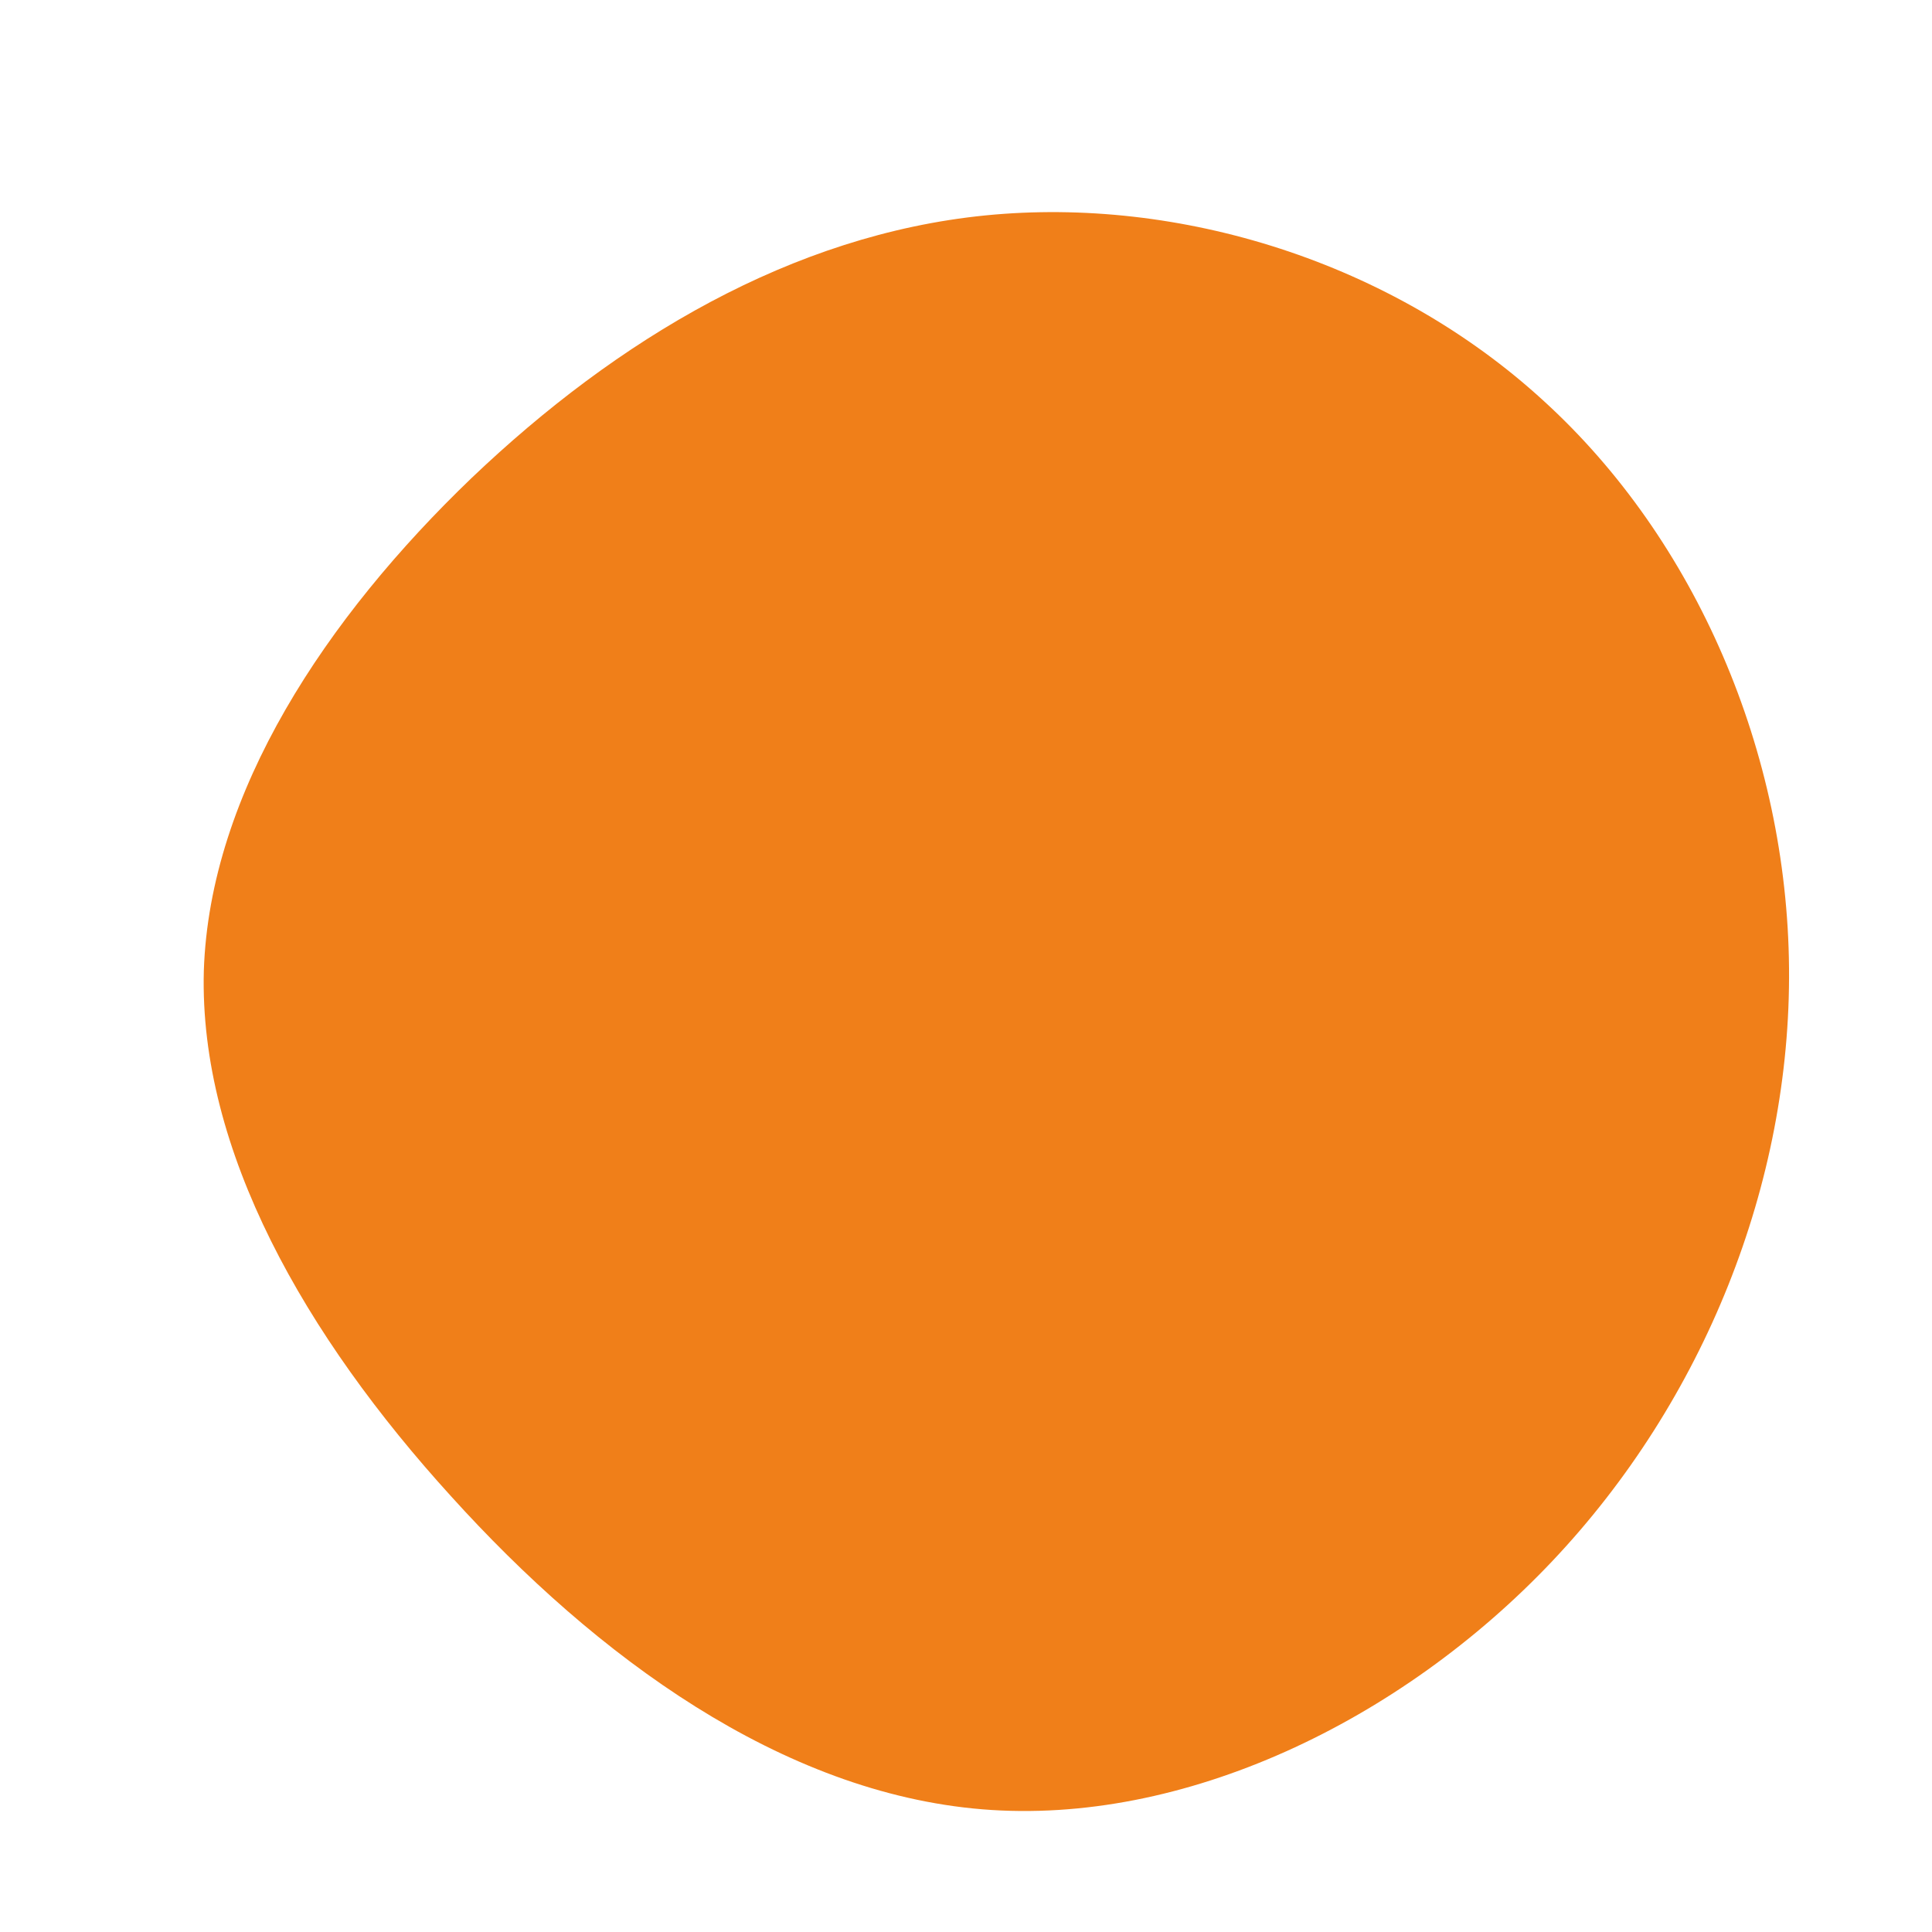 <?xml version="1.0" standalone="no"?>
<svg viewBox="0 0 200 200" xmlns="http://www.w3.org/2000/svg">
  <path fill="#F07F19" d="M59.8,-58.5C75.6,-44.1,85,-22.1,85.2,0.2C85.4,22.5,76.4,45,60.7,61.6C45,78.2,22.5,89,1.7,87.3C-19.1,85.6,-38.3,71.5,-53.3,54.9C-68.4,38.3,-79.4,19.1,-78.9,0.5C-78.3,-18,-66.2,-36.1,-51.2,-50.5C-36.1,-64.9,-18,-75.7,2,-77.7C22.1,-79.7,44.1,-72.9,59.8,-58.5Z" transform="translate(100 100)" />
</svg>
